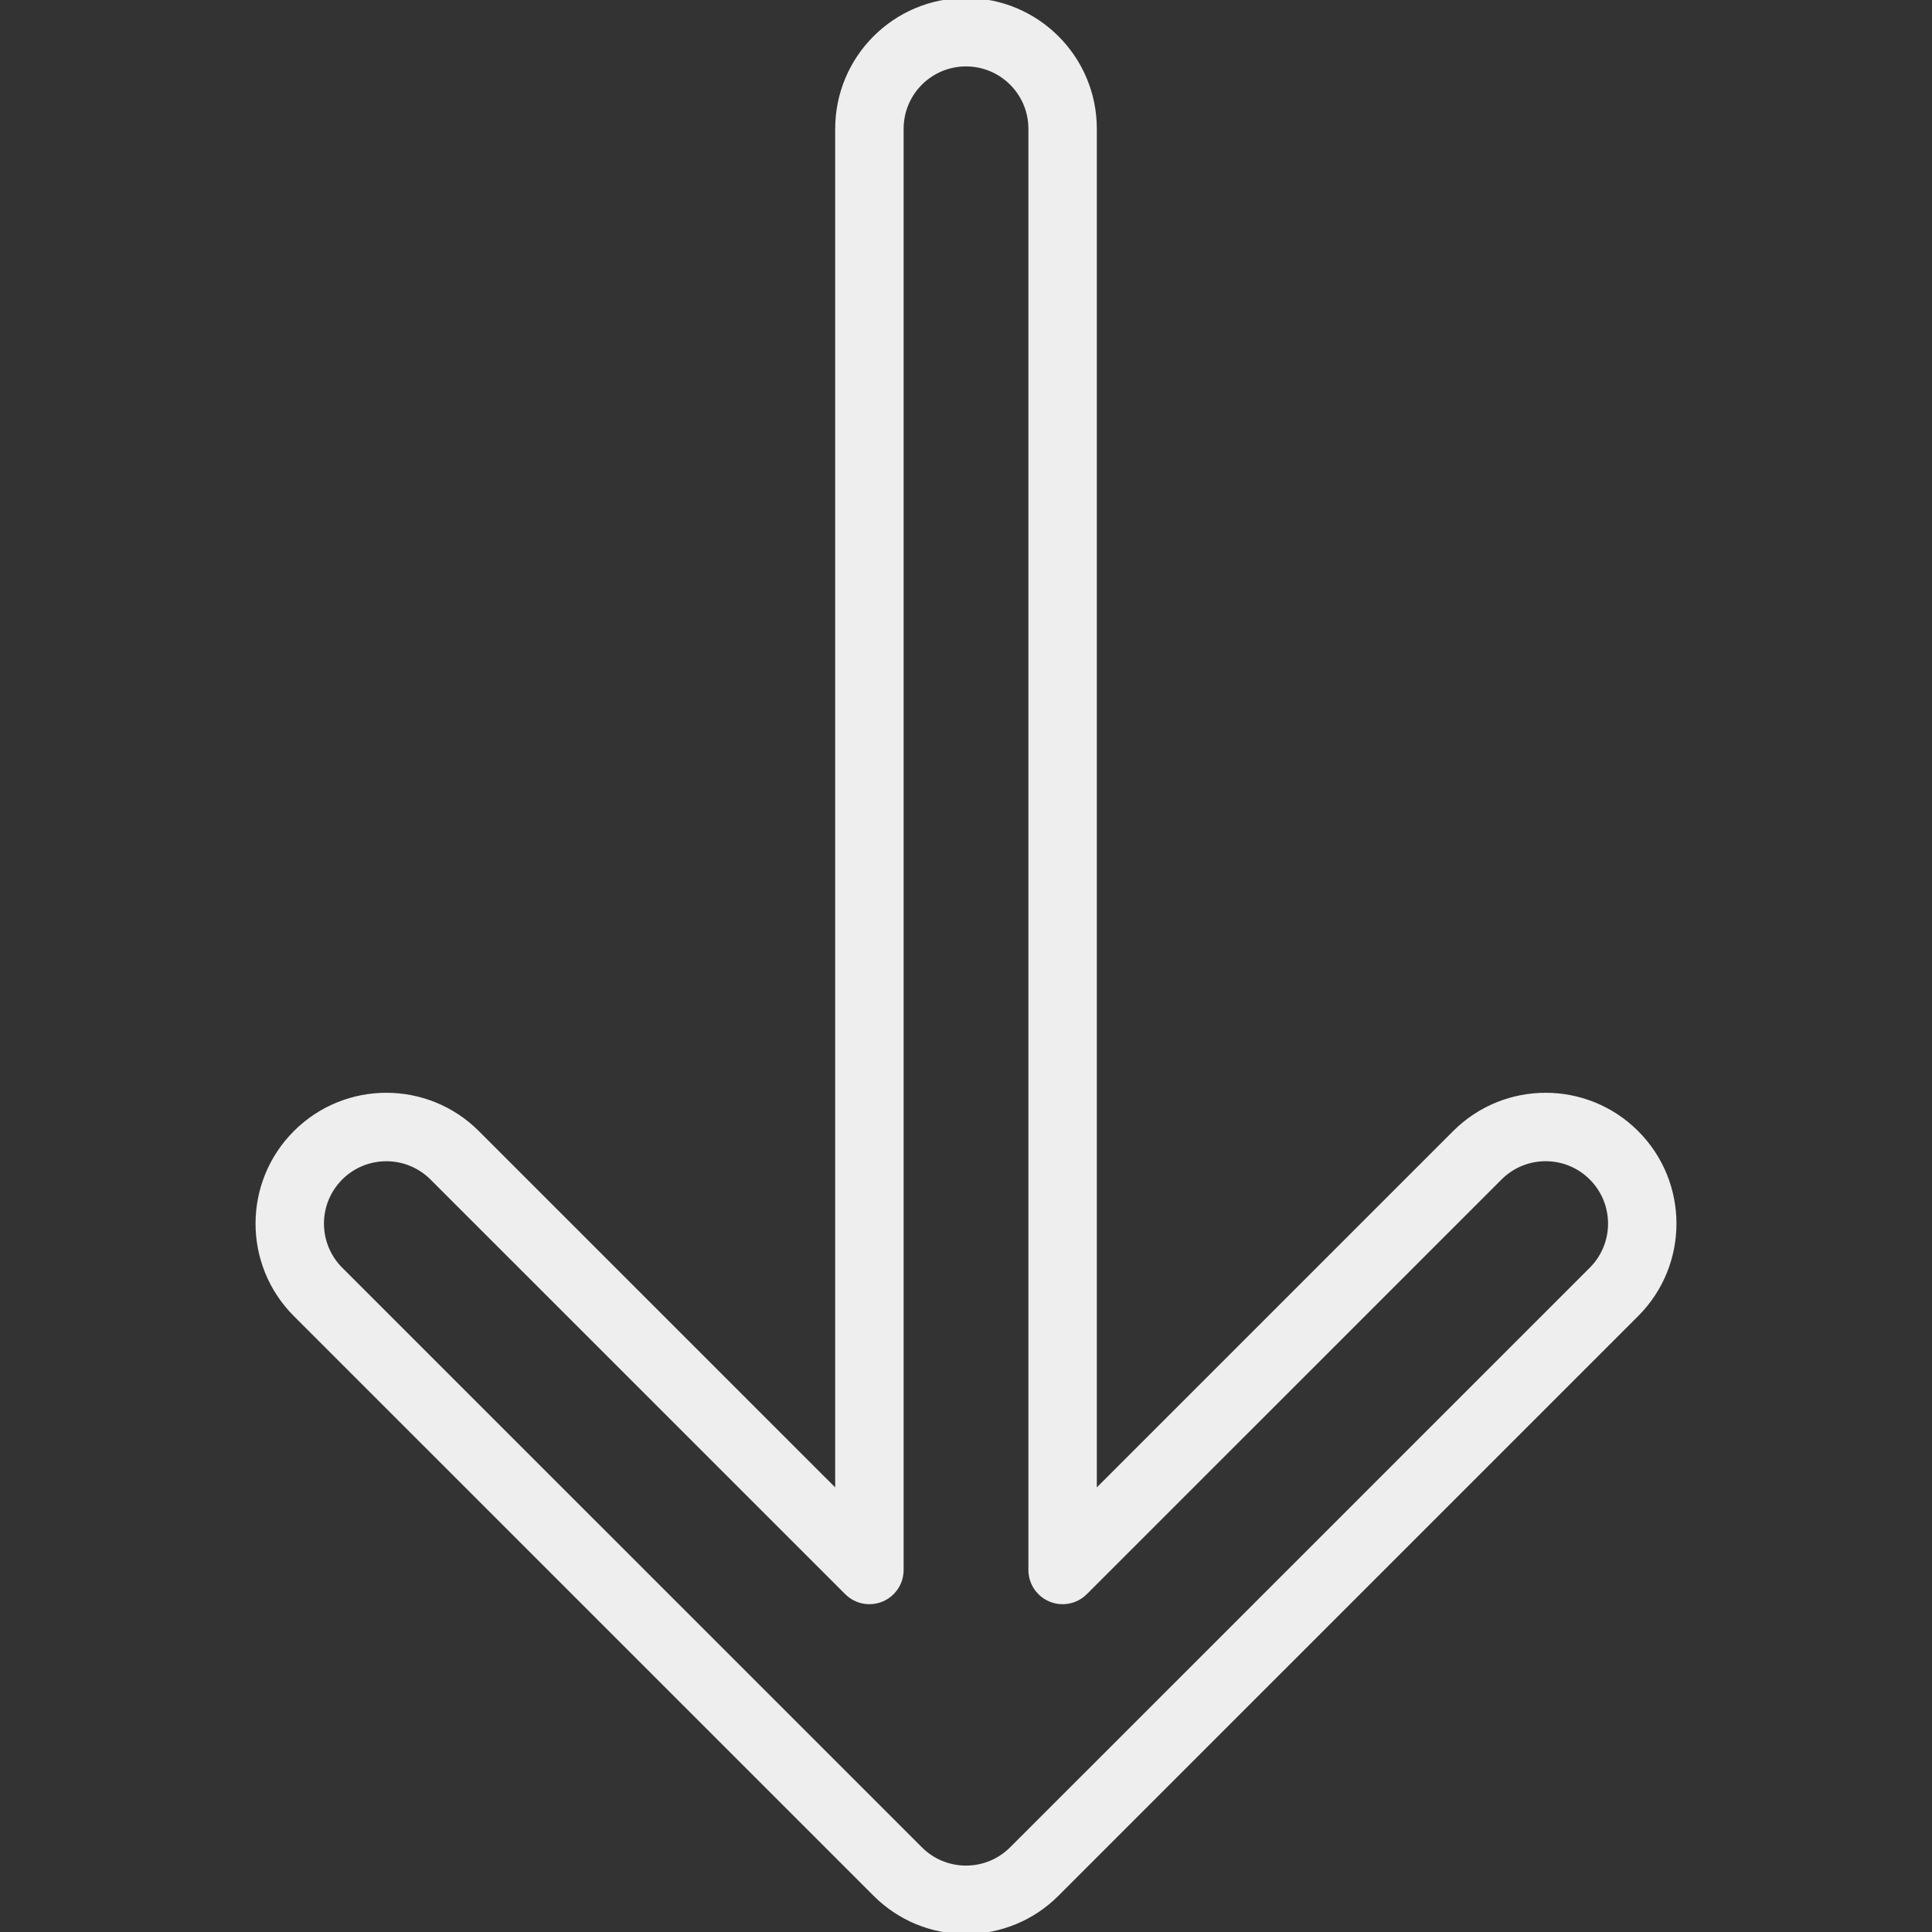 <svg id="Capa_1" enable-background="new 0 0 480 480" height="512" viewBox="0 0 480 480" width="512"
     xmlns="http://www.w3.org/2000/svg">
    <rect x="0" y="0" width="480" height="480" fill="#333333" stroke="none"/>
    <g>
        <path d="m240.002 480c-8.492.023-16.64-3.352-22.629-9.372l-144.012-144c-12.497-12.498-12.496-32.76.001-45.257s32.76-12.496 45.257.001l89.383 89.372v-338.744c0-17.673 14.327-32 32-32s32 14.327 32 32v338.745l89.38-89.372c12.497-12.498 32.758-12.499 45.256-.002s12.499 32.758.002 45.256l-144.012 144c-5.988 6.02-14.135 9.395-22.626 9.373zm-144.012-191.992c-8.833-.006-15.998 7.15-16.003 15.983-.003 4.247 1.684 8.321 4.688 11.323l144.012 144c6.248 6.249 16.378 6.25 22.627.003.001-.001.002-.002.003-.003l144.012-144c6.248-6.249 6.248-16.38-.001-22.629s-16.38-6.248-22.629.001l-103.038 103.029c-3.123 3.125-8.188 3.127-11.314.004-1.502-1.501-2.346-3.537-2.345-5.66v-358.059c0-8.837-7.163-16-16-16s-16 7.163-16 16v358.059c0 4.418-3.581 8-8 8-2.122 0-4.158-.843-5.658-2.344l-103.042-103.029c-2.999-3.001-7.07-4.684-11.312-4.678z"
              style="stroke: #EEEEEE; fill: #EEEEEE; fill-rule: nonzero;"
        />
    </g>
</svg>
